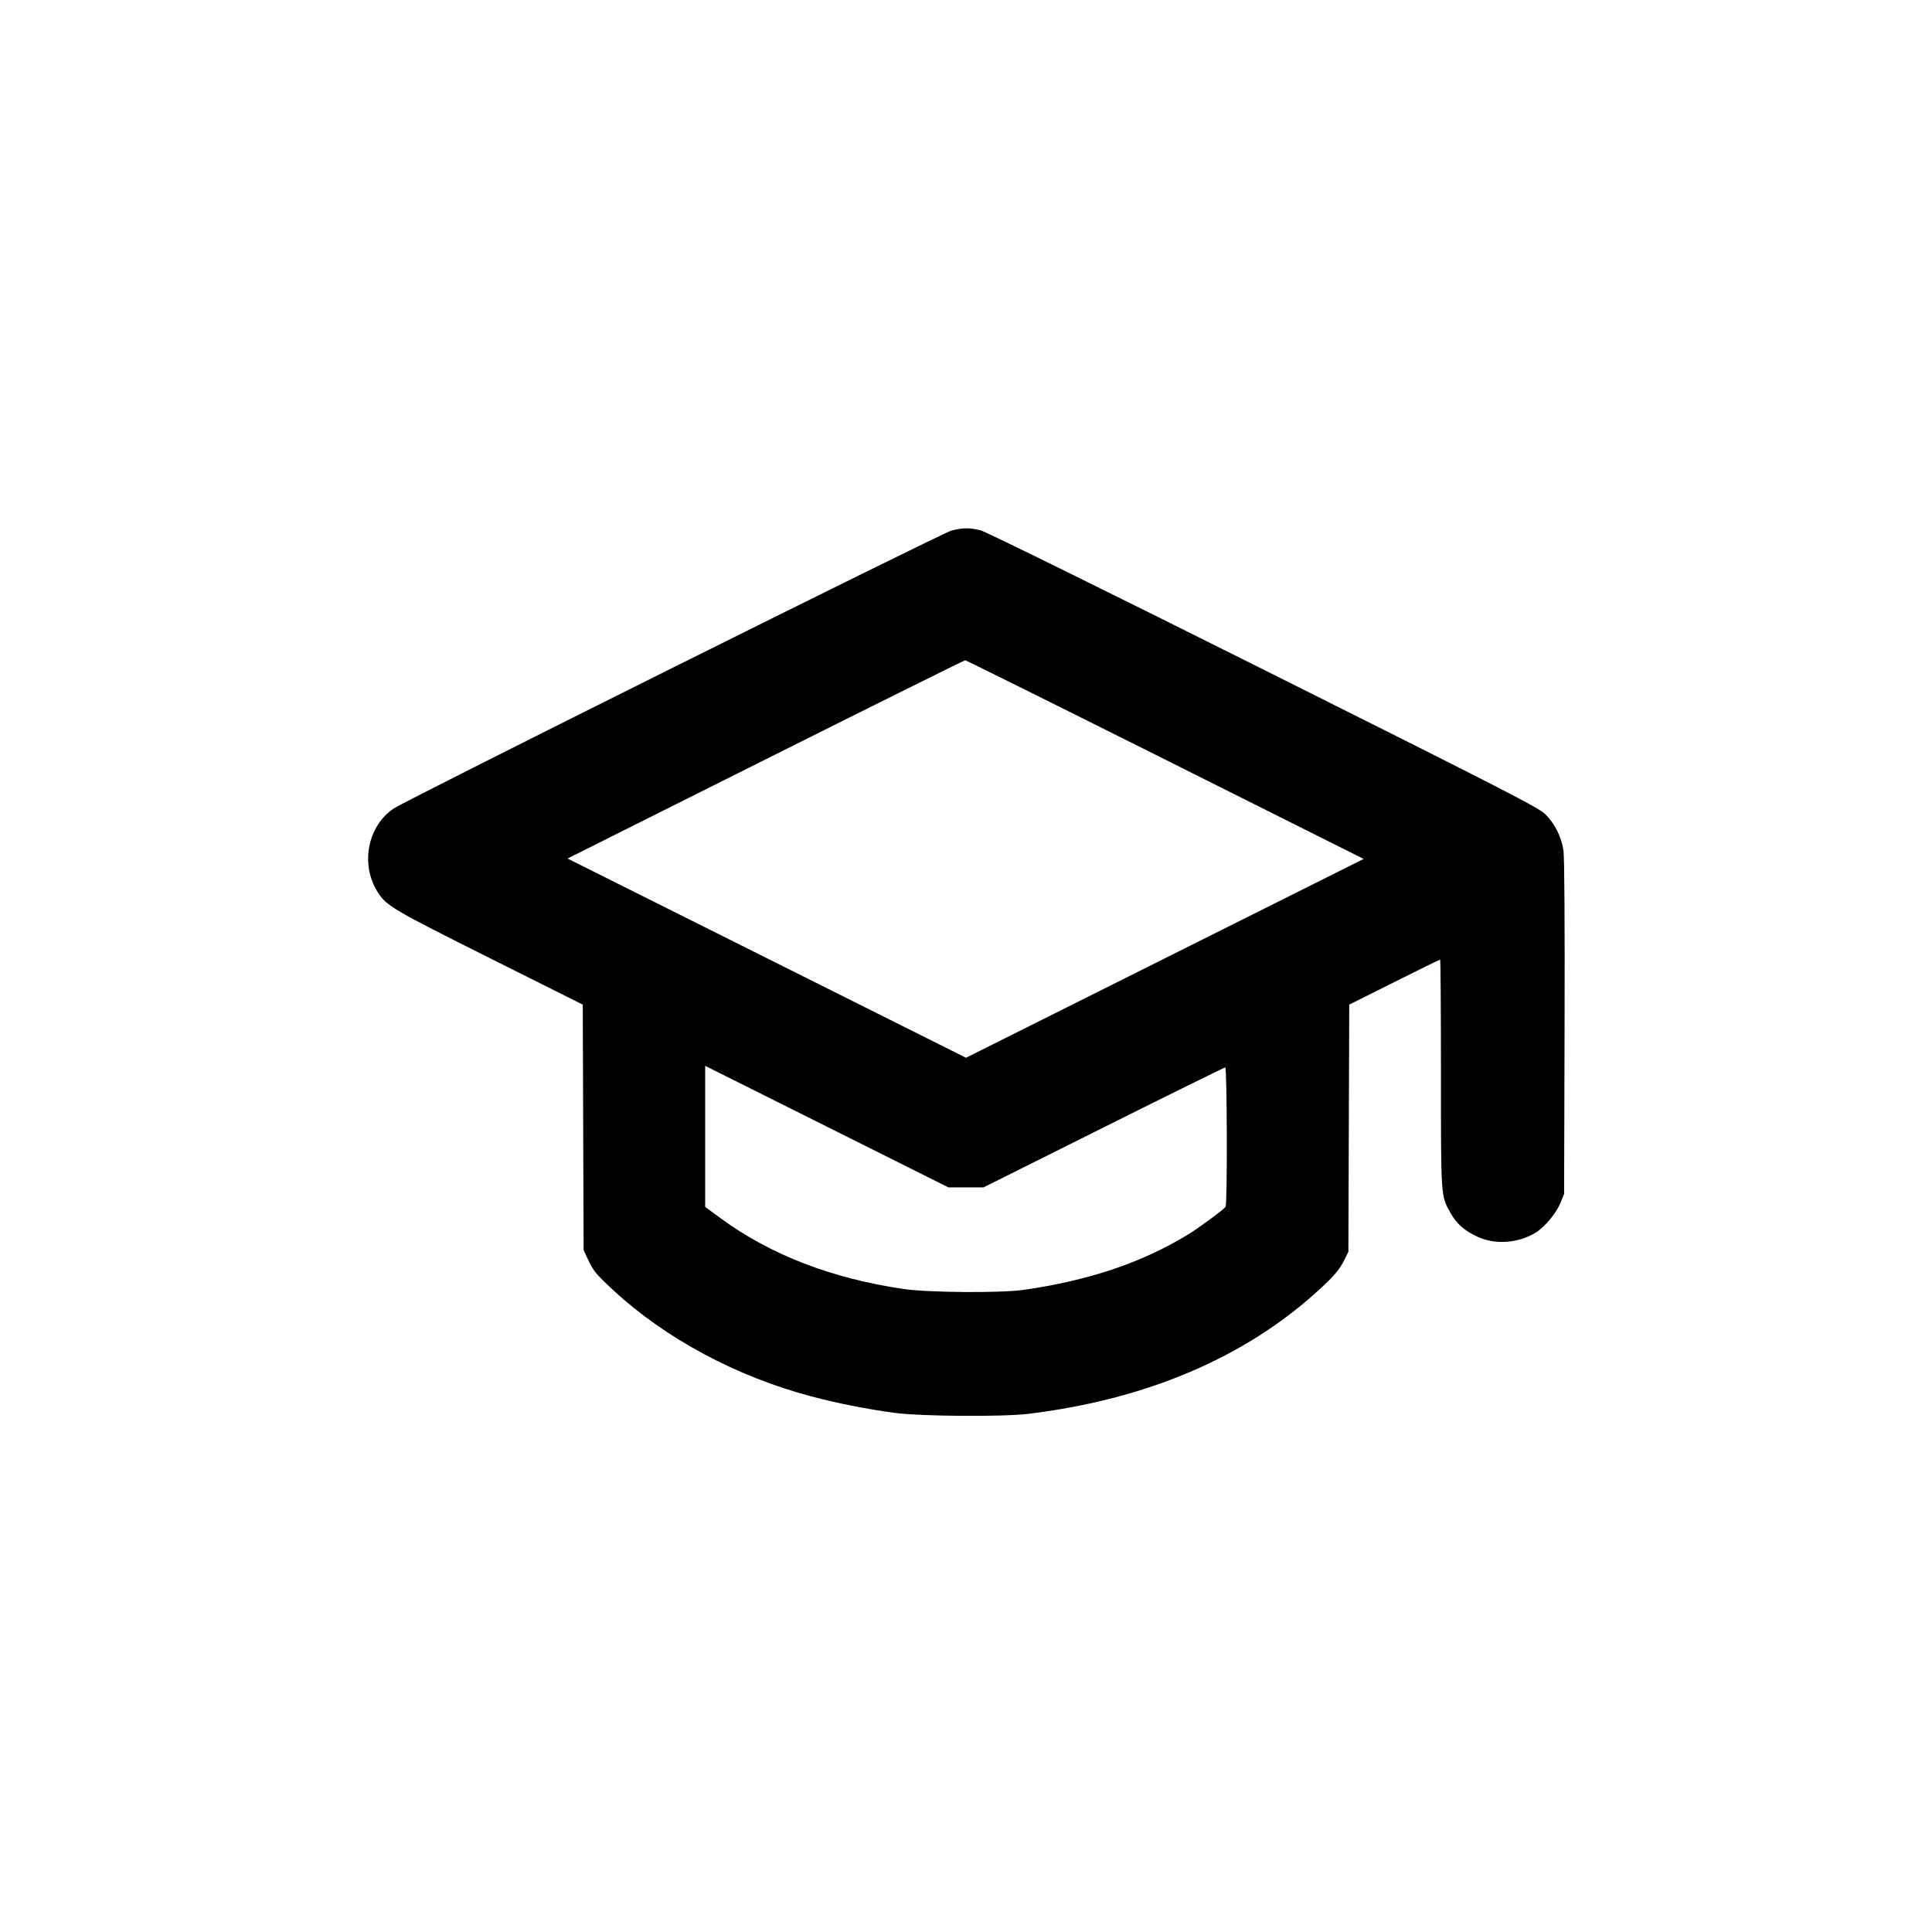 <svg xmlns="http://www.w3.org/2000/svg" width="1200" height="1200" viewBox="0 0 1200 1200" version="1.1">
	<path d="M 591 329.535 C 585.080 331.046, 252.928 496.560, 244.541 502.178 C 228.308 513.054, 223.706 536.837, 234.515 554 C 239.939 562.613, 243.857 564.925, 303.929 594.964 L 361.963 623.985 362.232 700.243 L 362.500 776.500 365.235 782.338 C 368.569 789.456, 370.182 791.409, 381 801.429 C 413.324 831.370, 457.445 855.013, 504 867.343 C 520.483 871.708, 539.207 875.383, 556.500 877.648 C 572.438 879.735, 622.994 880.067, 638.500 878.187 C 712.038 869.268, 773.276 843.213, 819 801.389 C 828.883 792.349, 832.016 788.633, 835.192 782.185 L 837.500 777.500 837.774 700.741 L 838.048 623.983 866.017 609.991 C 881.400 602.296, 894.214 596, 894.493 596 C 894.772 596, 895 627.868, 895 666.818 C 895 744.572, 894.864 742.645, 901.122 753.671 C 904.895 760.319, 909.814 764.587, 917.970 768.288 C 929 773.294, 943.381 772.163, 954.062 765.451 C 959.622 761.956, 966.667 753.462, 969.196 747.202 L 971.500 741.500 971.785 638 C 971.965 572.970, 971.702 532.120, 971.078 528.097 C 969.776 519.702, 965.738 511.643, 959.918 505.823 C 955.723 501.627, 936.887 491.955, 785.069 416.038 C 686.933 366.964, 612.523 330.329, 609.251 329.477 C 602.360 327.682, 598.209 327.695, 591 329.535 M 475.502 471.680 L 352.503 533.250 476.250 595.125 L 599.997 657 723.500 595.251 L 847.002 533.503 723.751 471.807 C 655.963 437.874, 600.050 410.110, 599.500 410.110 C 598.950 410.110, 543.151 437.817, 475.502 471.680 M 438 705.826 L 438 749.638 447.750 756.786 C 478.607 779.408, 516.752 794.119, 561.500 800.656 C 576.483 802.845, 621.610 803.175, 635.500 801.198 C 676.091 795.420, 708.843 784.428, 737.743 766.885 C 744.635 762.702, 759.906 751.428, 761.235 749.542 C 762.377 747.922, 762.173 663, 761.027 663 C 760.492 663, 726.491 679.763, 685.470 700.250 L 610.885 737.500 599.978 737.500 L 589.071 737.500 513.536 699.757 L 438 662.014 438 705.826" stroke="none" fill="#000000" fill-rule="evenodd"/>
</svg>